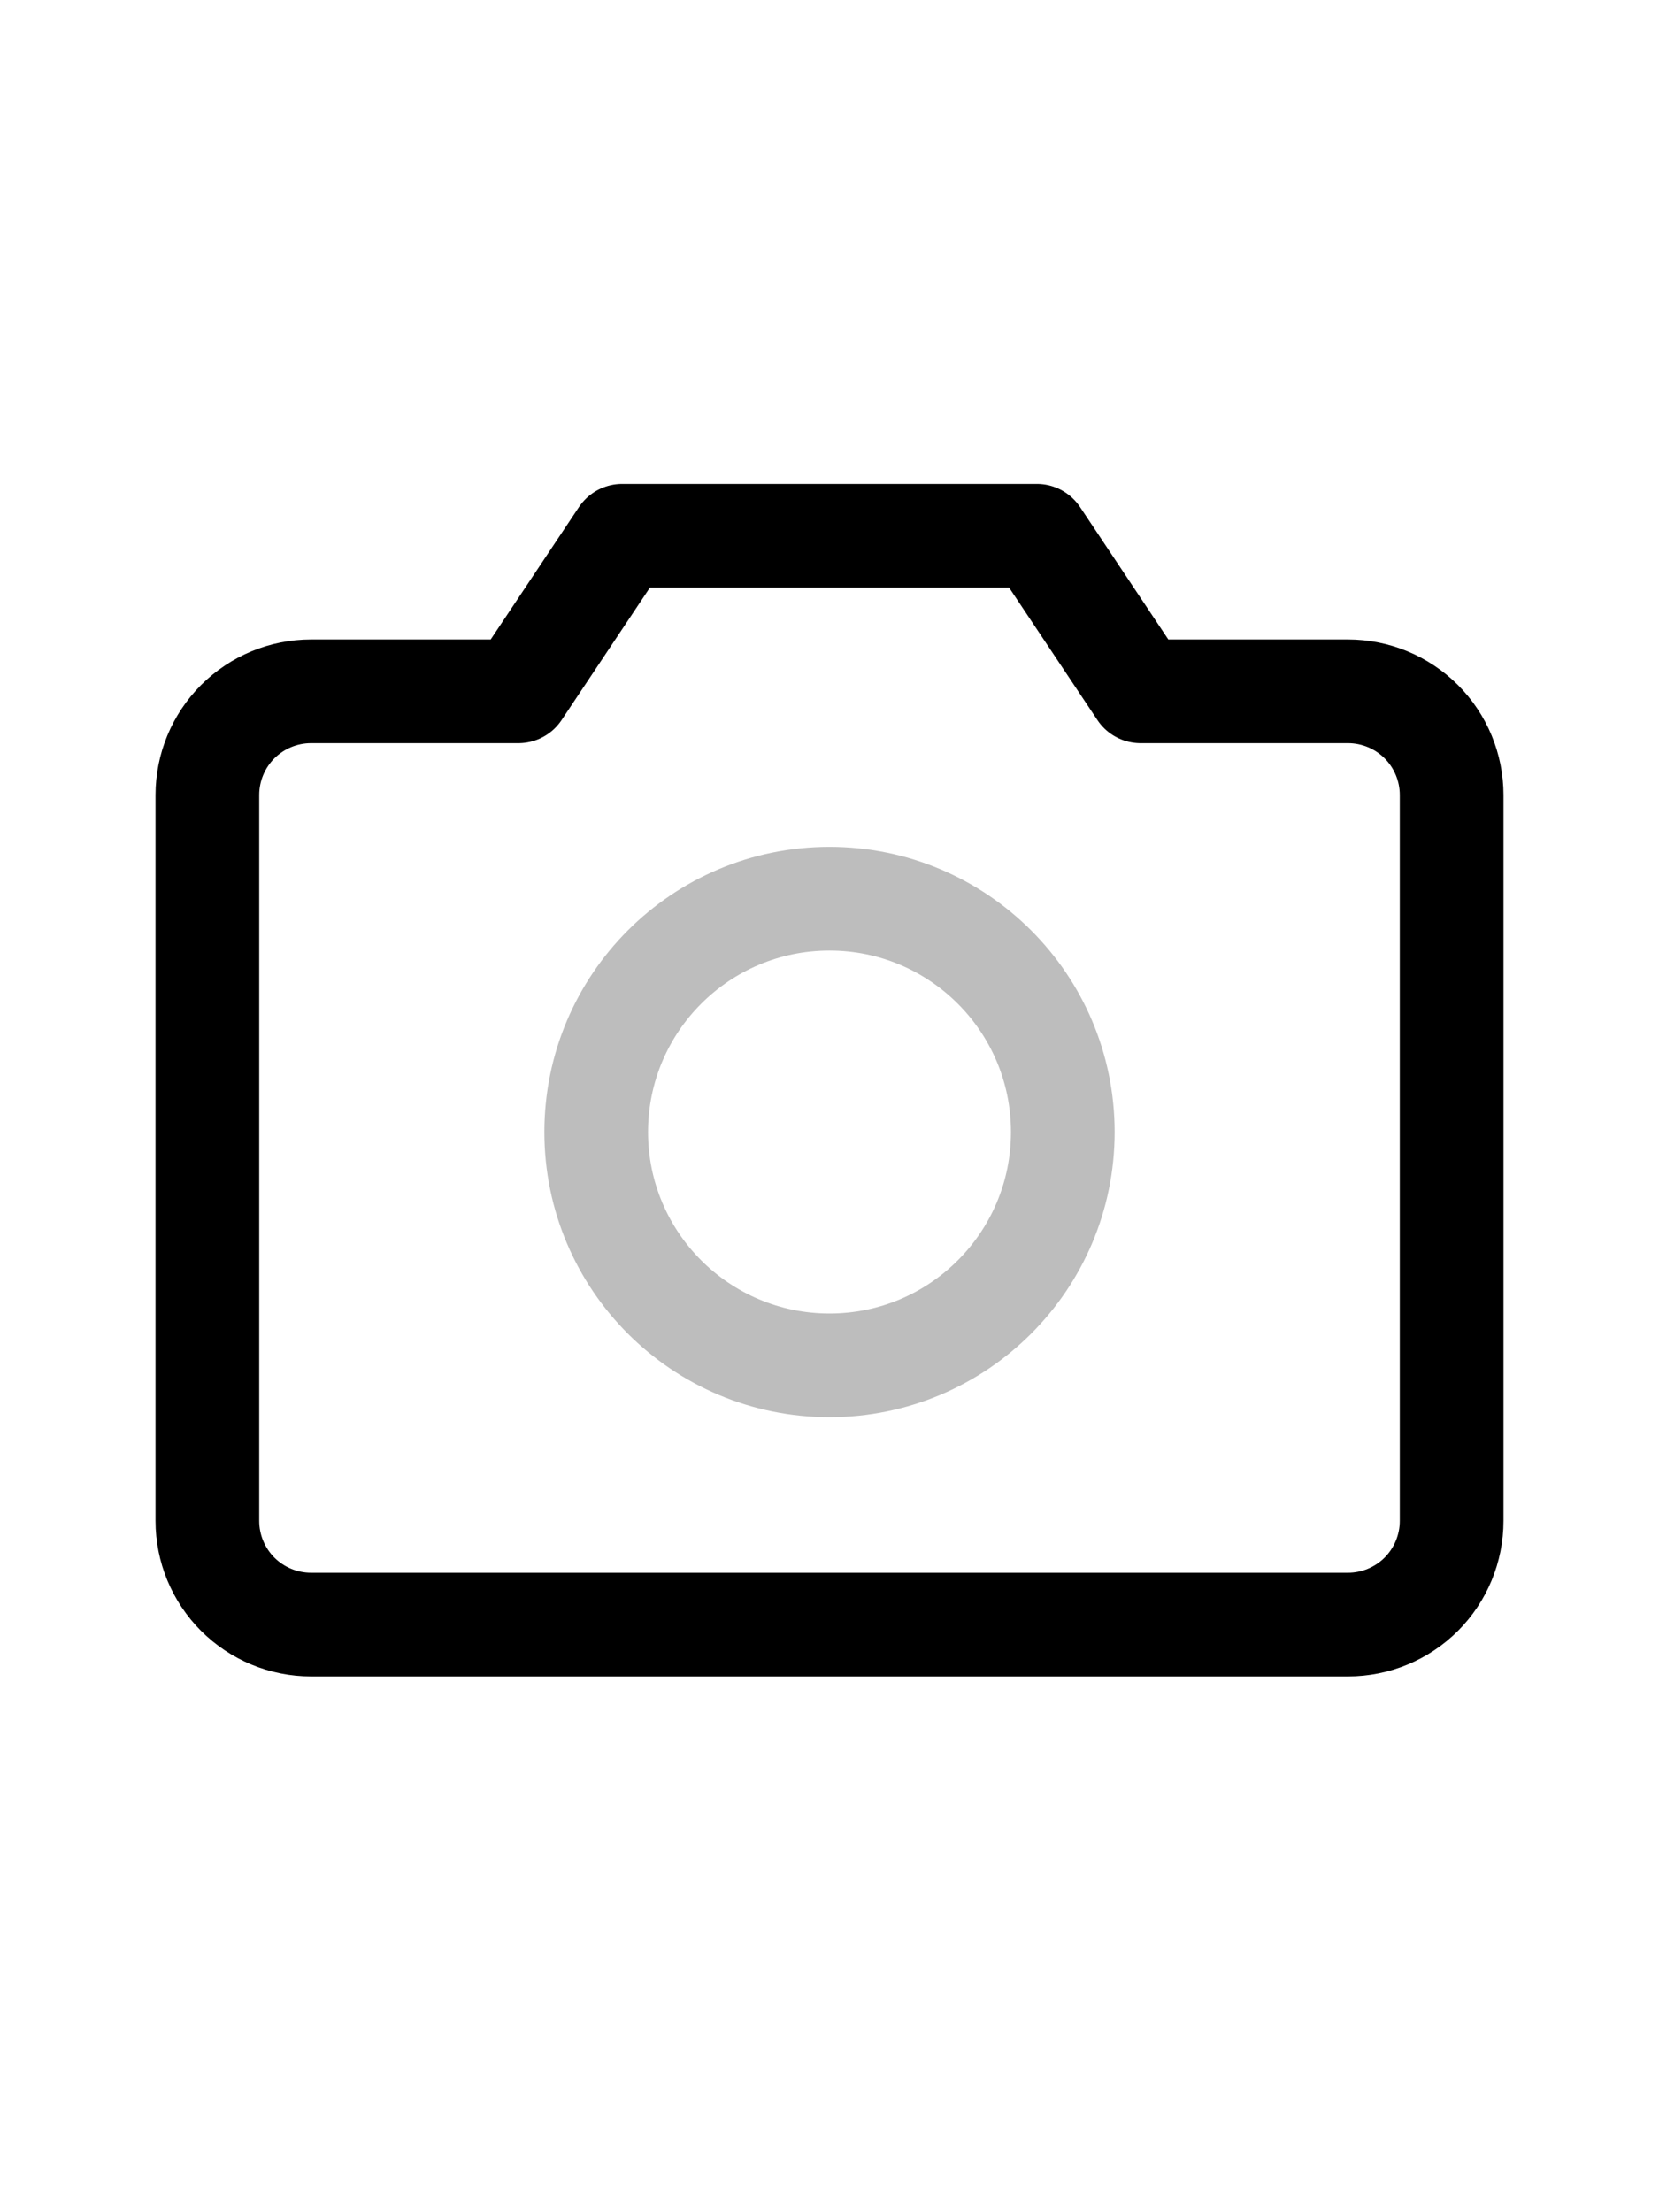 <svg width="24" height="32" viewBox="0 0 24 32" fill="none" xmlns="http://www.w3.org/2000/svg">
<path d="M19.5 23.5H4.5C4.102 23.5 3.721 23.342 3.439 23.061C3.158 22.779 3 22.398 3 22V11.5C3 11.102 3.158 10.721 3.439 10.439C3.721 10.158 4.102 10 4.5 10H7.5L9 7.75H15L16.5 10H19.5C19.898 10 20.279 10.158 20.561 10.439C20.842 10.721 21 11.102 21 11.5V22C21 22.398 20.842 22.779 20.561 23.061C20.279 23.342 19.898 23.5 19.5 23.5Z" stroke="black" stroke-width="1.5" stroke-linecap="round" stroke-linejoin="round"/>
<path d="M12 19.75C13.864 19.75 15.375 18.239 15.375 16.375C15.375 14.511 13.864 13 12 13C10.136 13 8.625 14.511 8.625 16.375C8.625 18.239 10.136 19.75 12 19.75Z" stroke="#BDBDBD" stroke-width="1.5" stroke-linecap="round" stroke-linejoin="round"/>
</svg>
